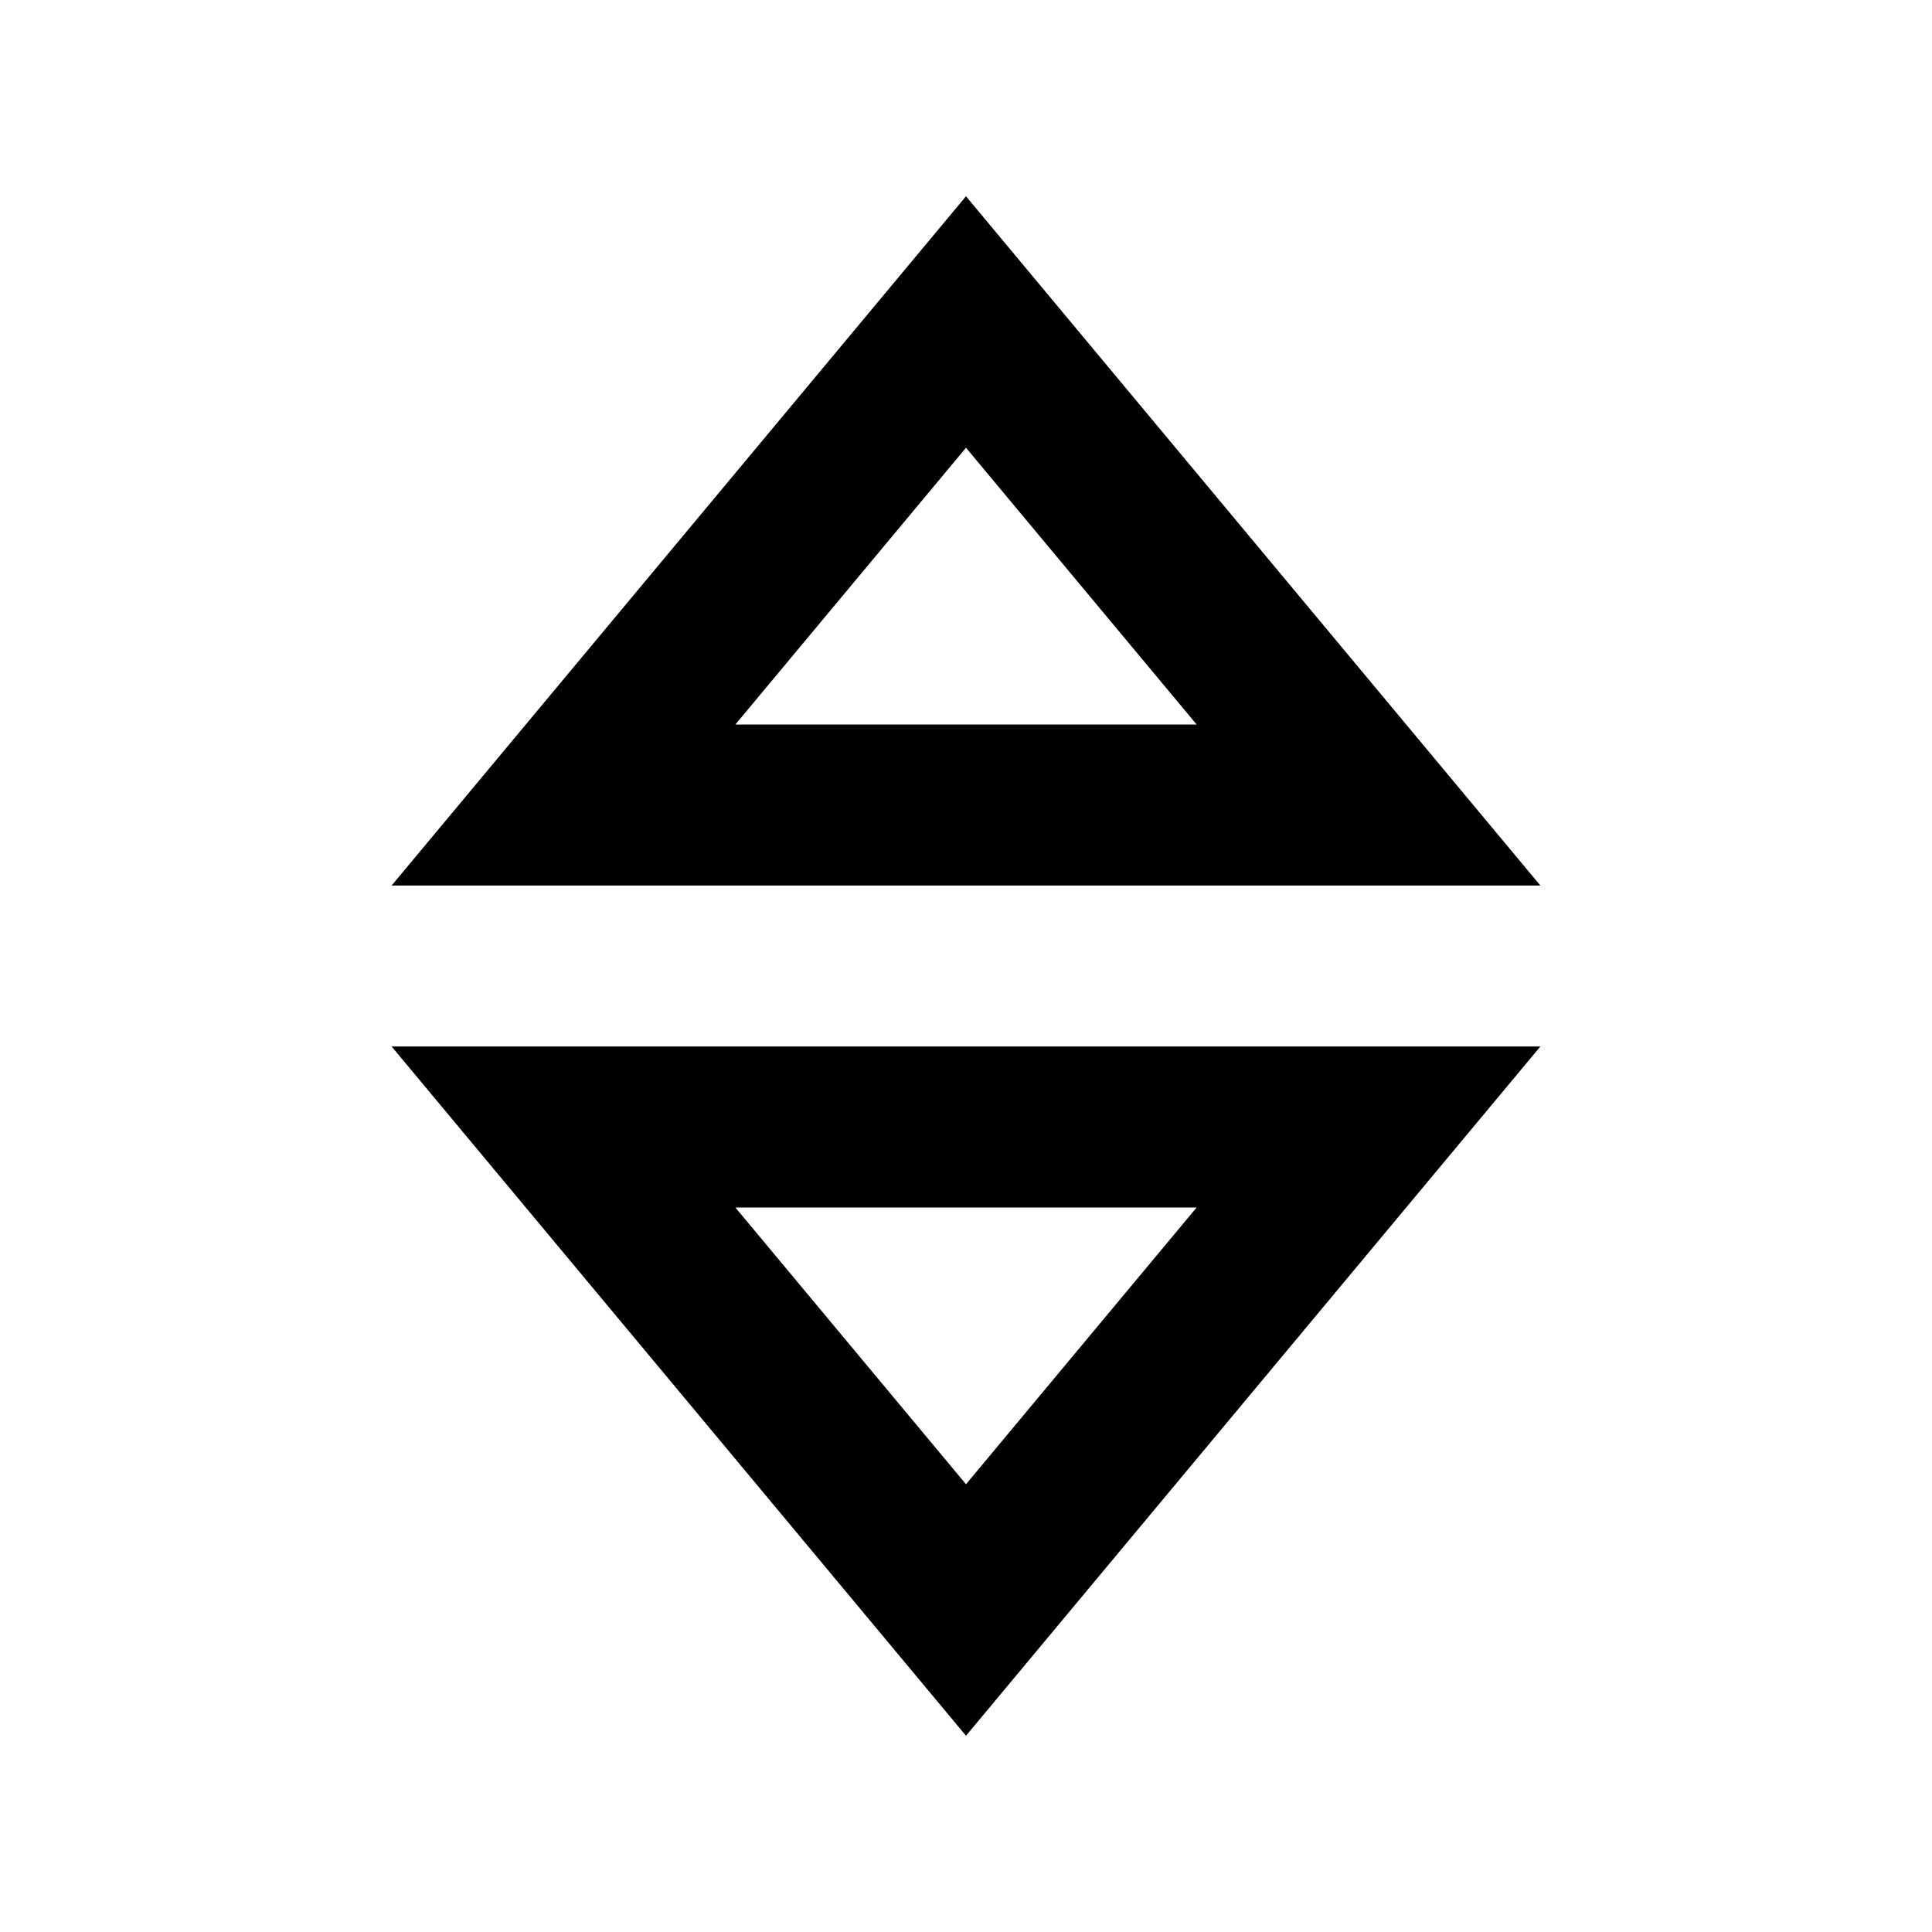 <svg xmlns="http://www.w3.org/2000/svg" viewBox="0 0 24 24" width="128" height="128">
  <!-- Arrow up -->
  <polygon points="12 4 7 10 17 10" fill="none" stroke="black" stroke-width="2"/>
  <!-- Arrow down -->
  <polygon points="12 20 17 14 7 14" fill="none" stroke="black" stroke-width="2"/>
</svg>
